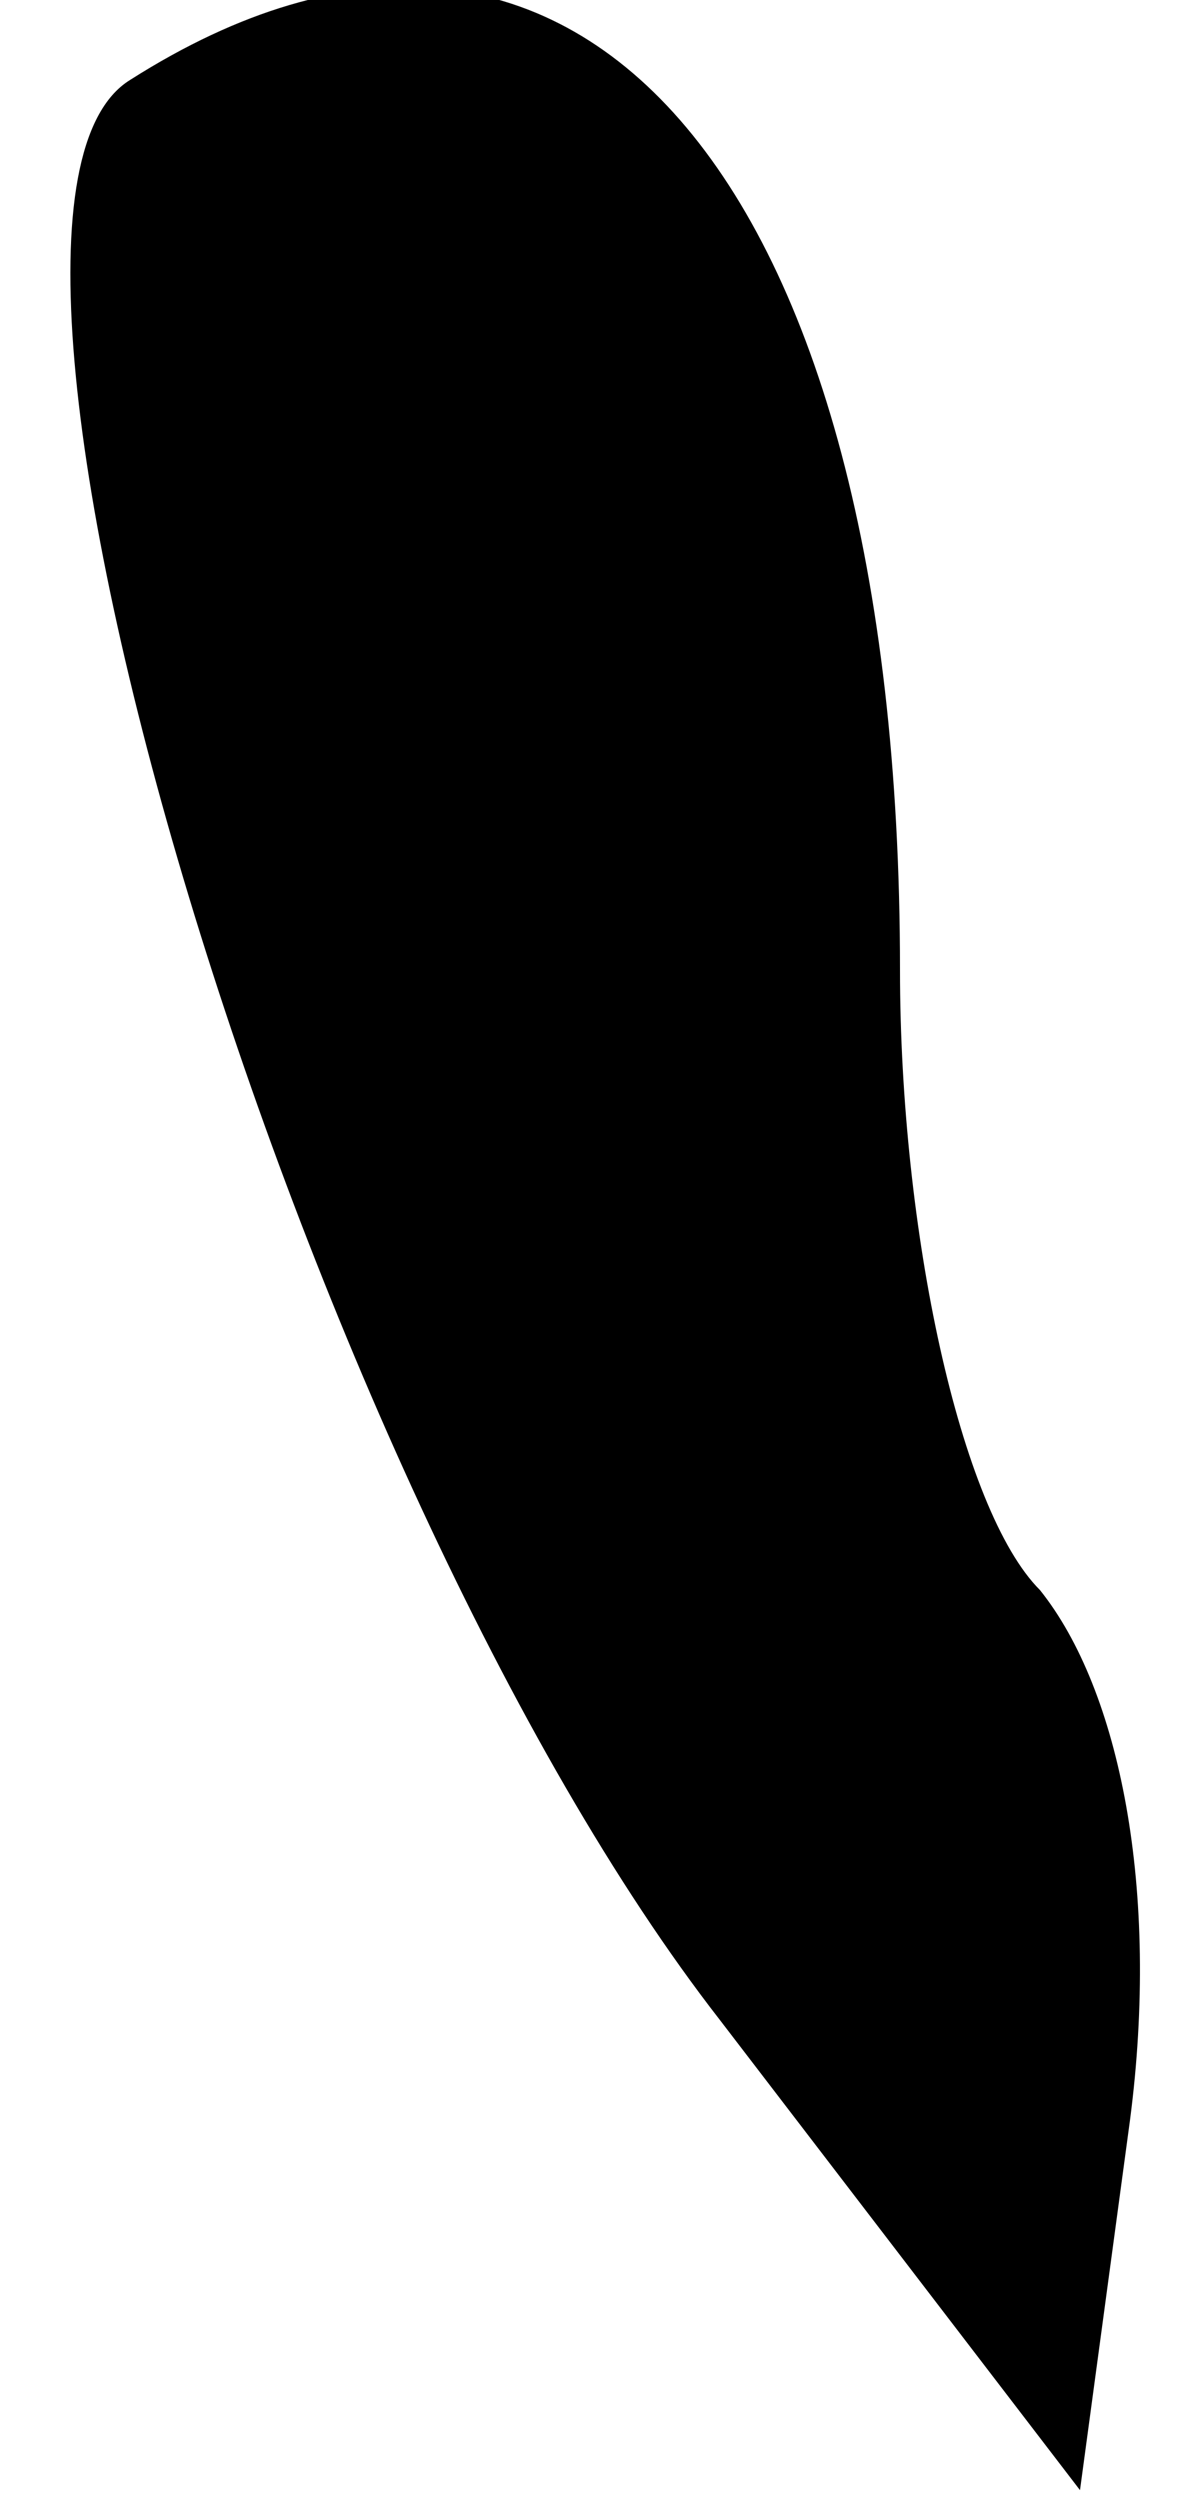 <?xml version="1.0" standalone="no"?>
<!DOCTYPE svg PUBLIC "-//W3C//DTD SVG 20010904//EN"
 "http://www.w3.org/TR/2001/REC-SVG-20010904/DTD/svg10.dtd">
<svg version="1.0" xmlns="http://www.w3.org/2000/svg"
 width="12pt" height="25pt" viewBox="0 0 12 25"
 preserveAspectRatio="xMidYMid meet">
<g transform="translate(0,25) scale(0.1,-0.1)"
fill="#000000" stroke="none">
<path fill="#000000" stroke="none" d="M13 242 c-21 -13 17 -140 59 -194 l36
-47 5 37 c3 23 -1 43 -9 53 -8 8 -14 36 -14 62 0 80 -33 117 -77 89z"/>
</g>
</svg>
